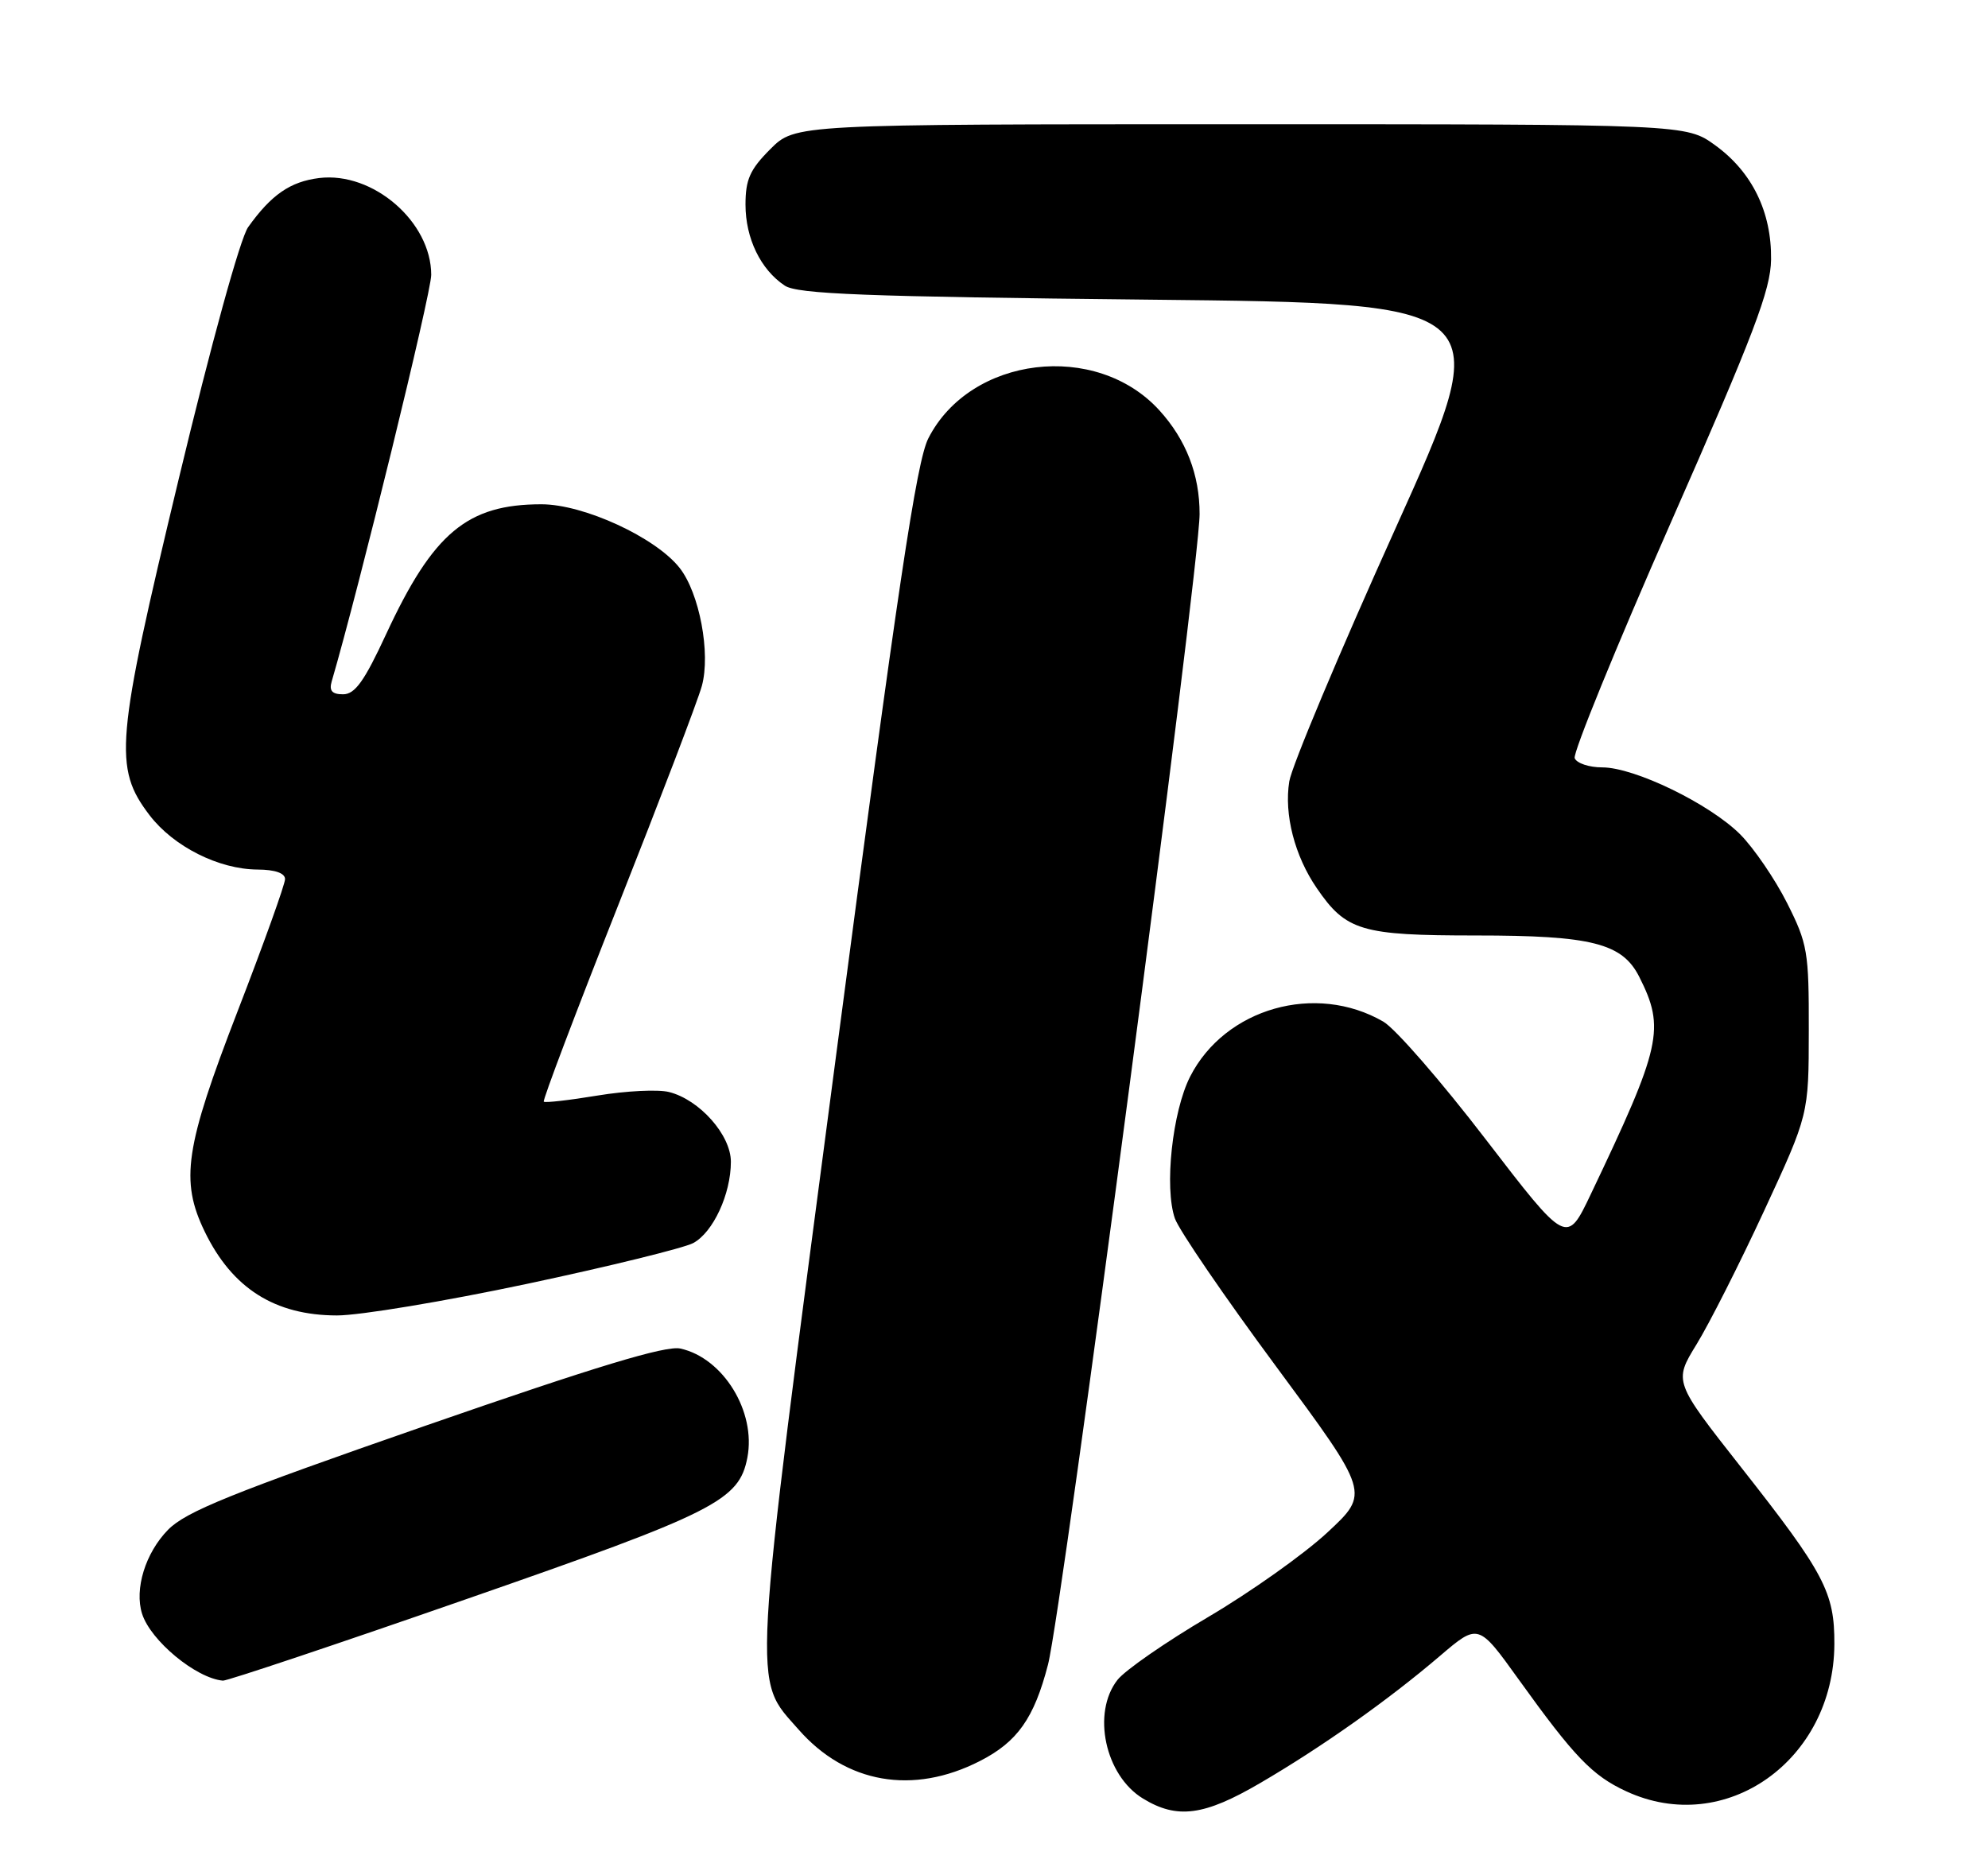 <?xml version="1.0" encoding="UTF-8" standalone="no"?>
<!DOCTYPE svg PUBLIC "-//W3C//DTD SVG 1.1//EN" "http://www.w3.org/Graphics/SVG/1.1/DTD/svg11.dtd" >
<svg xmlns="http://www.w3.org/2000/svg" xmlns:xlink="http://www.w3.org/1999/xlink" version="1.1" viewBox="0 0 272 256">
 <g >
 <path fill="currentColor"
d=" M 172.44 243.96 C 180.85 239.05 189.94 232.62 196.99 226.60 C 202.26 222.10 202.26 222.10 207.79 229.80 C 215.41 240.41 217.87 242.96 222.50 245.10 C 236.06 251.38 250.91 240.88 250.98 224.96 C 251.01 217.88 249.64 215.28 238.22 200.77 C 229.00 189.04 229.00 189.04 232.12 183.95 C 233.84 181.16 238.00 172.94 241.36 165.69 C 247.47 152.50 247.47 152.50 247.48 141.00 C 247.50 130.20 247.32 129.14 244.50 123.54 C 242.85 120.27 239.97 116.06 238.11 114.18 C 233.94 110.00 223.65 105.00 219.22 105.00 C 217.41 105.00 215.72 104.43 215.45 103.74 C 215.19 103.04 221.11 88.53 228.61 71.49 C 239.99 45.65 242.27 39.67 242.32 35.50 C 242.40 29.01 239.73 23.54 234.68 19.88 C 230.70 17.00 230.70 17.00 169.75 17.00 C 108.80 17.00 108.80 17.00 105.40 20.40 C 102.61 23.19 102.00 24.56 102.00 28.00 C 102.00 32.61 104.07 36.89 107.37 39.08 C 109.11 40.24 118.32 40.59 157.16 41.00 C 204.82 41.50 204.82 41.50 190.91 72.35 C 183.25 89.32 176.72 104.88 176.40 106.92 C 175.67 111.44 177.14 117.12 180.16 121.52 C 184.17 127.38 186.24 128.00 201.94 128.00 C 217.79 128.00 221.97 129.06 224.29 133.67 C 227.85 140.73 227.32 143.13 217.65 163.41 C 214.36 170.32 214.36 170.32 203.29 155.91 C 197.21 147.98 190.90 140.73 189.27 139.79 C 180.01 134.42 167.62 137.94 162.84 147.30 C 160.40 152.09 159.28 162.50 160.75 166.72 C 161.31 168.32 167.53 177.42 174.59 186.96 C 187.41 204.30 187.41 204.30 181.63 209.67 C 178.45 212.63 171.12 217.83 165.33 221.24 C 159.54 224.65 153.95 228.52 152.90 229.85 C 149.36 234.36 151.19 242.93 156.38 246.09 C 161.06 248.95 164.75 248.46 172.44 243.96 Z  M 134.05 240.97 C 139.20 238.35 141.49 235.11 143.39 227.76 C 145.34 220.24 164.12 77.70 164.13 70.34 C 164.14 64.96 162.29 60.18 158.63 56.15 C 149.98 46.63 132.76 48.71 127.02 59.97 C 125.40 63.13 122.85 80.18 114.41 144.30 C 102.71 233.17 102.92 229.42 109.28 236.67 C 115.75 244.04 124.92 245.63 134.05 240.97 Z  M 63.91 218.77 C 97.91 206.95 101.13 205.32 102.26 199.42 C 103.46 193.14 98.95 185.81 93.09 184.52 C 91.09 184.08 81.61 186.95 58.15 195.10 C 31.66 204.31 25.43 206.83 22.99 209.32 C 19.89 212.49 18.37 217.43 19.44 220.81 C 20.61 224.50 26.83 229.64 30.50 229.96 C 31.05 230.01 46.08 224.98 63.91 218.77 Z  M 72.10 175.67 C 83.32 173.29 93.55 170.77 94.84 170.09 C 97.57 168.63 100.00 163.38 100.00 158.96 C 100.00 155.30 95.71 150.47 91.54 149.42 C 90.04 149.04 85.65 149.26 81.77 149.90 C 77.90 150.54 74.58 150.92 74.40 150.74 C 74.22 150.56 78.79 138.50 84.55 123.95 C 90.31 109.40 95.48 95.86 96.03 93.85 C 97.25 89.38 95.70 81.16 92.99 77.71 C 89.70 73.53 79.87 69.00 74.08 69.00 C 63.93 69.00 59.27 72.90 52.84 86.75 C 49.85 93.21 48.57 95.00 46.94 95.00 C 45.44 95.00 45.01 94.52 45.38 93.25 C 49.10 80.54 59.00 40.12 59.00 37.61 C 59.00 30.35 51.03 23.46 43.67 24.36 C 39.71 24.85 37.11 26.65 33.95 31.08 C 32.88 32.57 28.88 47.09 24.45 65.55 C 15.82 101.48 15.51 105.04 20.46 111.54 C 23.74 115.83 29.93 118.95 35.25 118.98 C 37.63 118.99 39.00 119.47 39.00 120.29 C 39.00 120.99 36.08 129.14 32.50 138.39 C 25.31 157.00 24.63 161.54 28.01 168.52 C 31.77 176.28 37.60 179.98 46.10 179.99 C 49.18 180.00 60.88 178.05 72.10 175.67 Z "/>
</g>
</svg>